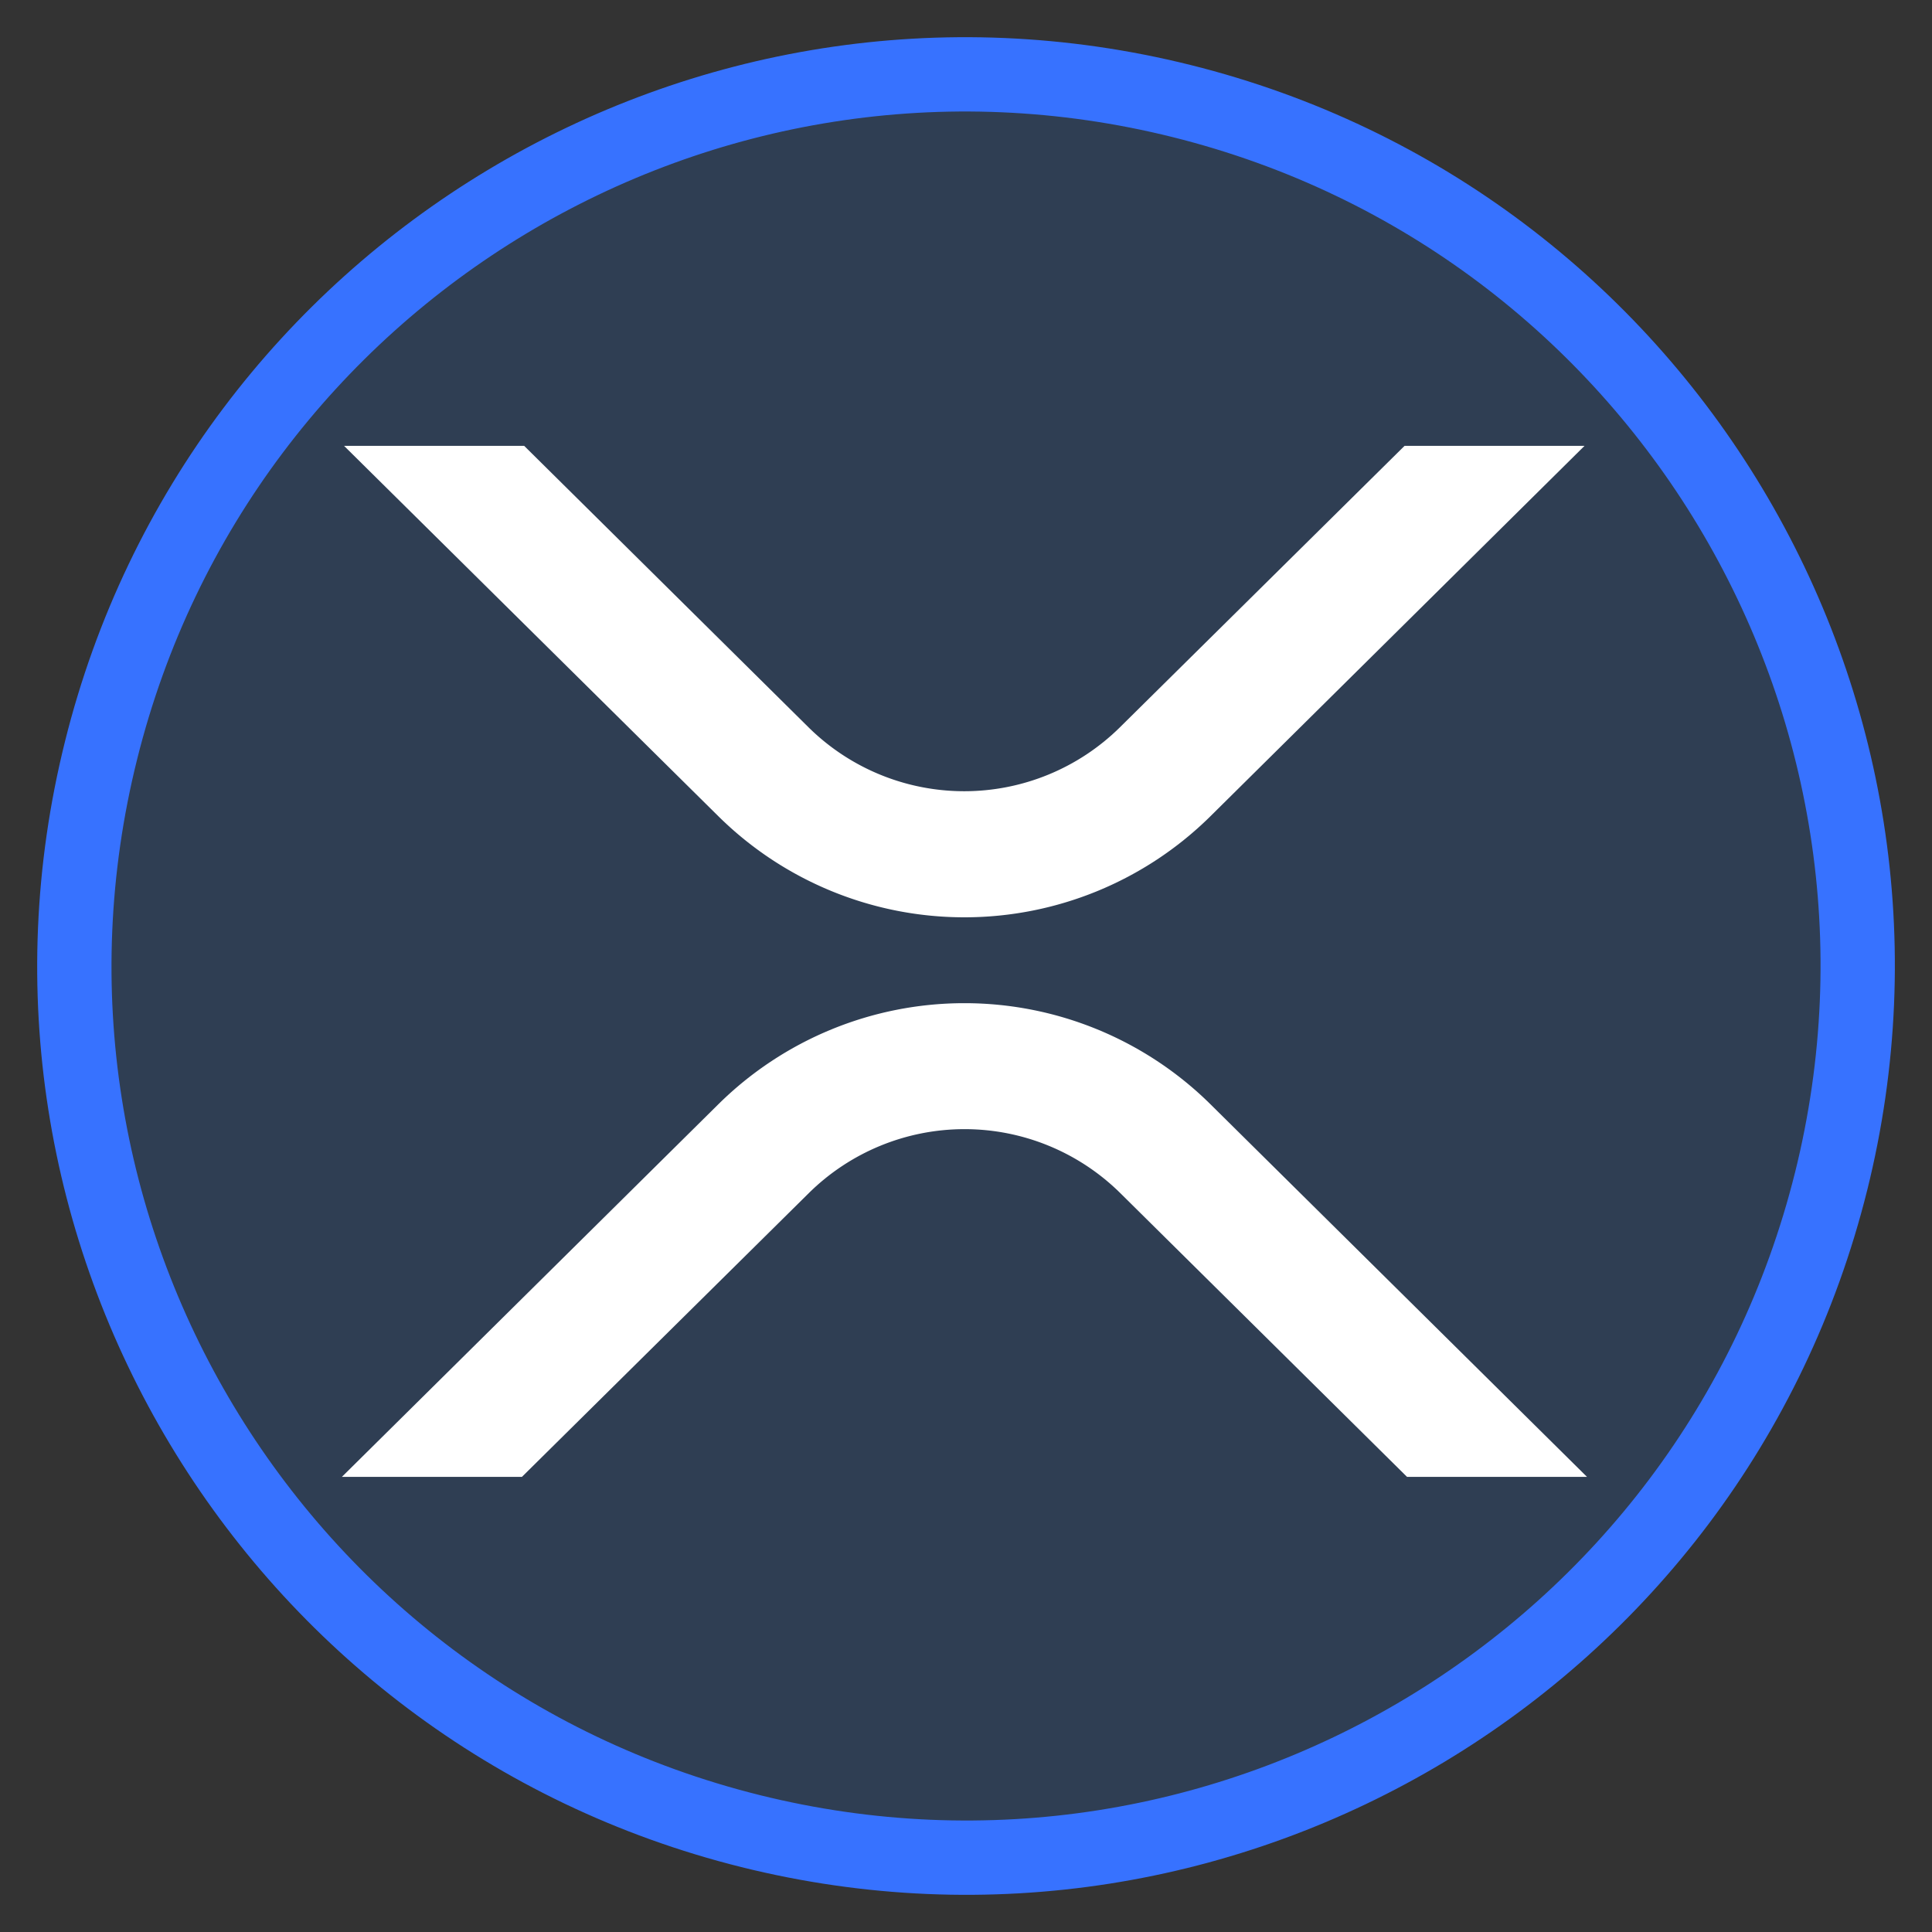 <svg width="26" height="26" viewBox="0 0 26 26" fill="none" xmlns="http://www.w3.org/2000/svg"><rect x="0" y="0" width="26" height="26" fill="#333333" stroke="none"/><path d="M24.641 15.903c-1.603 6.428-8.115 10.34-14.545 8.738C3.67 23.038-.244 16.527 1.36 10.098 2.962 3.67 9.473-.244 15.902 1.36c6.43 1.603 10.342 8.115 8.739 14.544Z" fill="#2F3E53" stroke="#3772FF"/><path d="M18.902 6h2.422l-5.04 4.99a4.71 4.71 0 0 1-6.611 0L4.63 6h2.424l3.829 3.79a2.982 2.982 0 0 0 4.186 0L18.902 6ZM7.024 19.875H4.601l5.072-5.02a4.71 4.71 0 0 1 6.611 0l5.073 5.02h-2.422l-3.861-3.821a2.982 2.982 0 0 0-4.187 0l-3.863 3.821Z" fill="#fff"/></svg>
